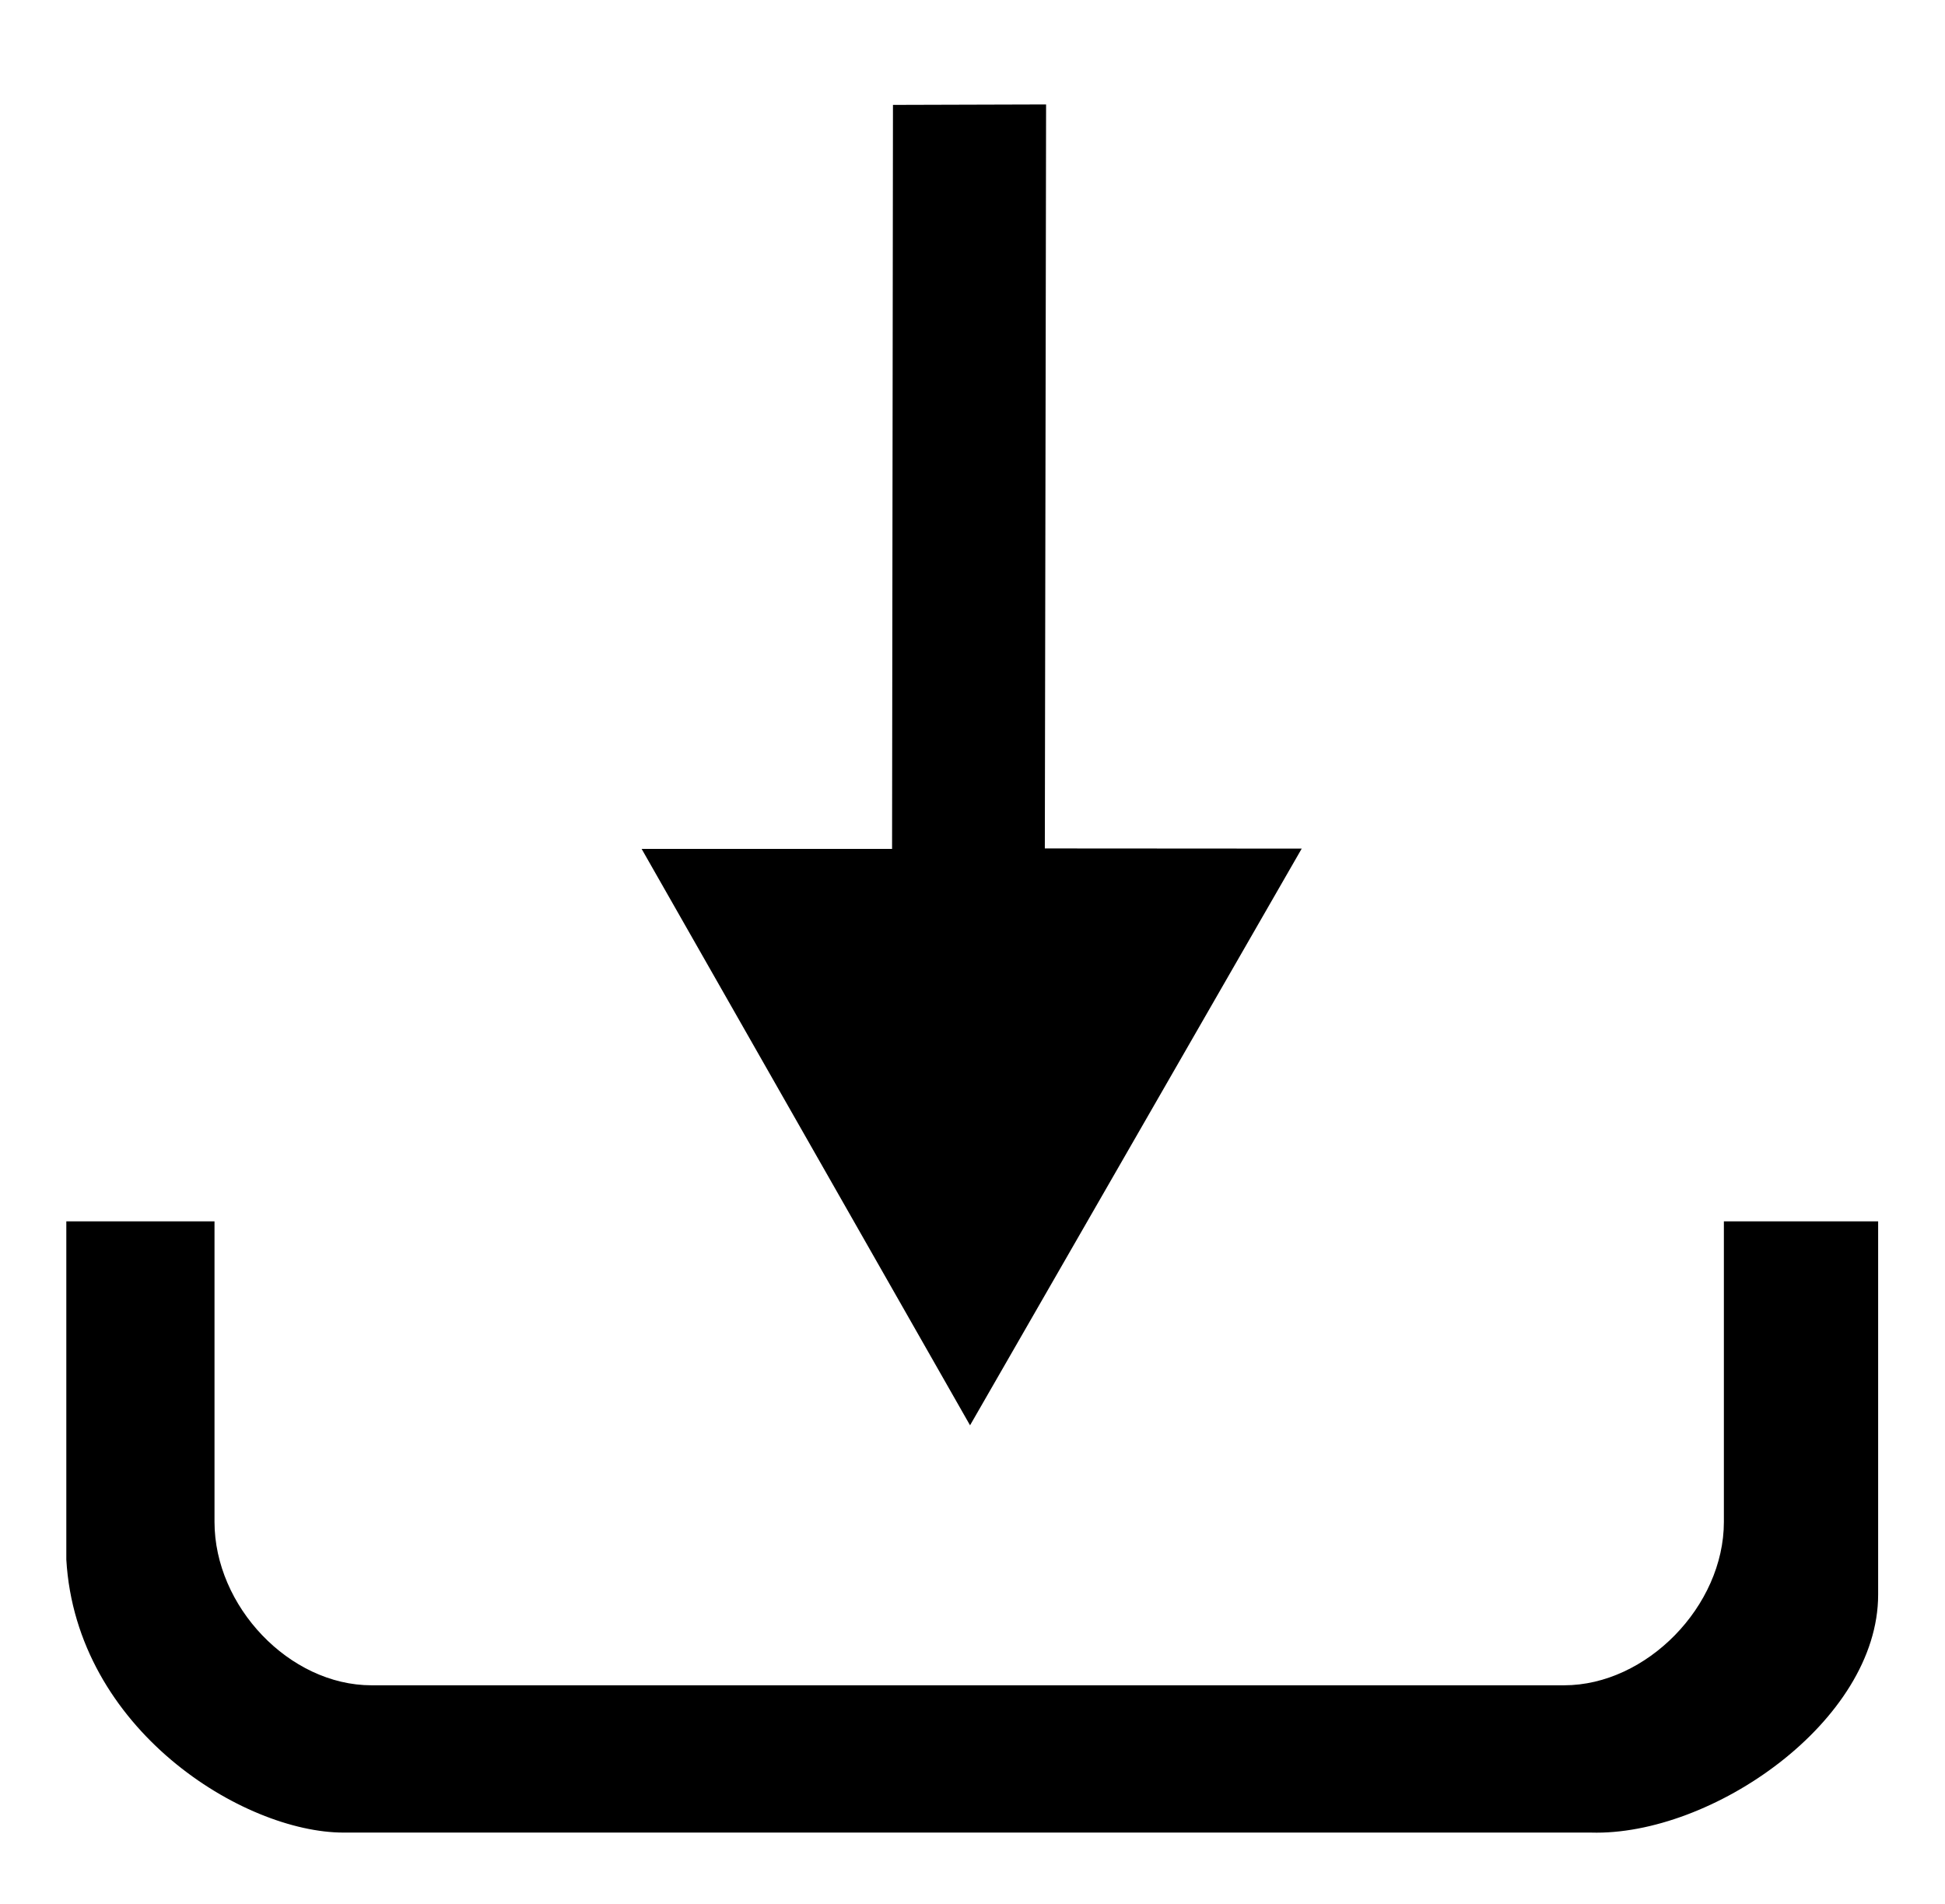 <?xml version="1.0" standalone="no"?><!DOCTYPE svg PUBLIC "-//W3C//DTD SVG 1.1//EN" "http://www.w3.org/Graphics/SVG/1.1/DTD/svg11.dtd"><svg t="1549626670724" class="icon" style="" viewBox="0 0 1046 1024" version="1.1" xmlns="http://www.w3.org/2000/svg" p-id="14062" xmlns:xlink="http://www.w3.org/1999/xlink" width="306.445" height="300"><defs><style type="text/css"></style></defs><path d="M700.053 456.316l-138.155-0.09 0.677-400.06L480.227 56.407 479.747 456.467l-134.685 0 176.621 309.951L700.053 456.316M927.084 656.744l0 161.613c0 45.324-41.647 87.864-85.889 87.864L199.8 906.221c-44.24 0-84.441-42.541-84.441-87.864l0-161.613L35.665 656.744l0 181.89C40.979 929.989 130.893 985.465 184.825 985.421l670.797 0c64.725 1.94 154.426-59.771 154.426-127.984l0-200.692L927.084 656.744z" p-id="14063"></path></svg>